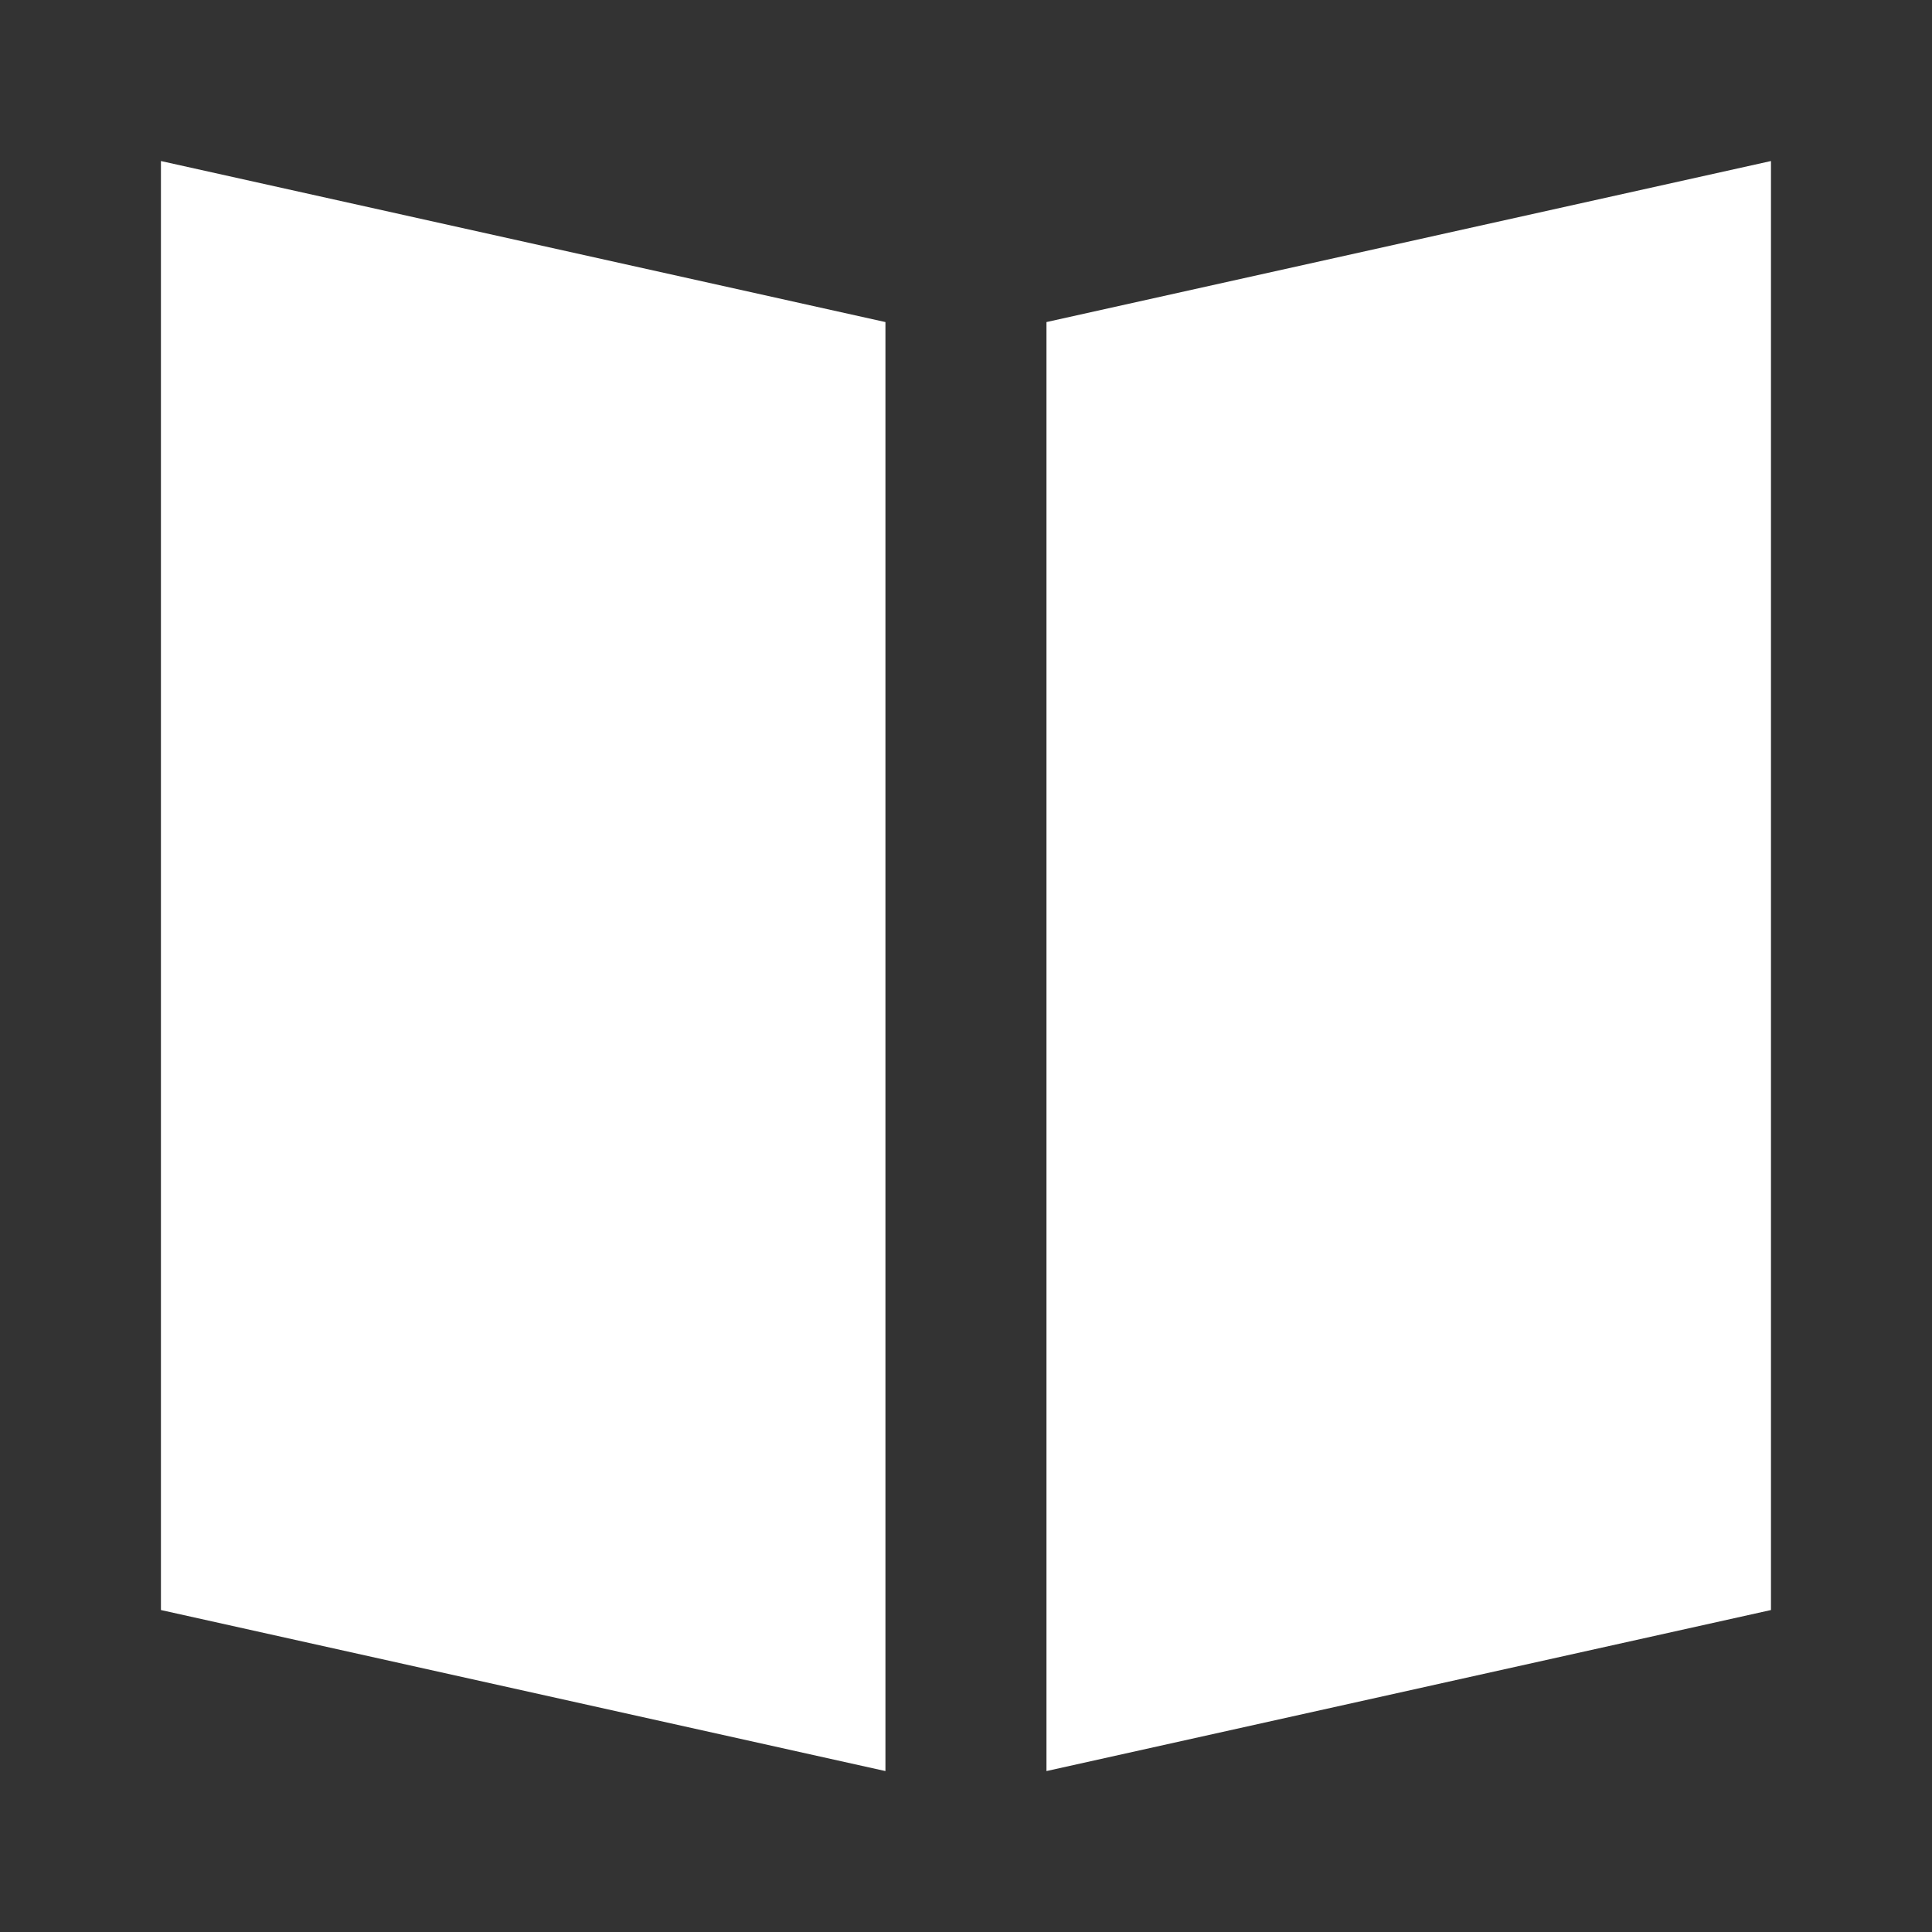 <svg width="20" height="20" viewBox="0 0 20 20" fill="none" xmlns="http://www.w3.org/2000/svg">
<rect x="0" y="0" width="20" height="20" fill="#333333" stroke="none"/>
<path d="M9.166 18.334L1.666 16.667V1.667L9.166 3.334V18.334ZM10.833 18.334L18.333 16.667V1.667L10.833 3.334V18.334Z" fill="white"/>
</svg>
